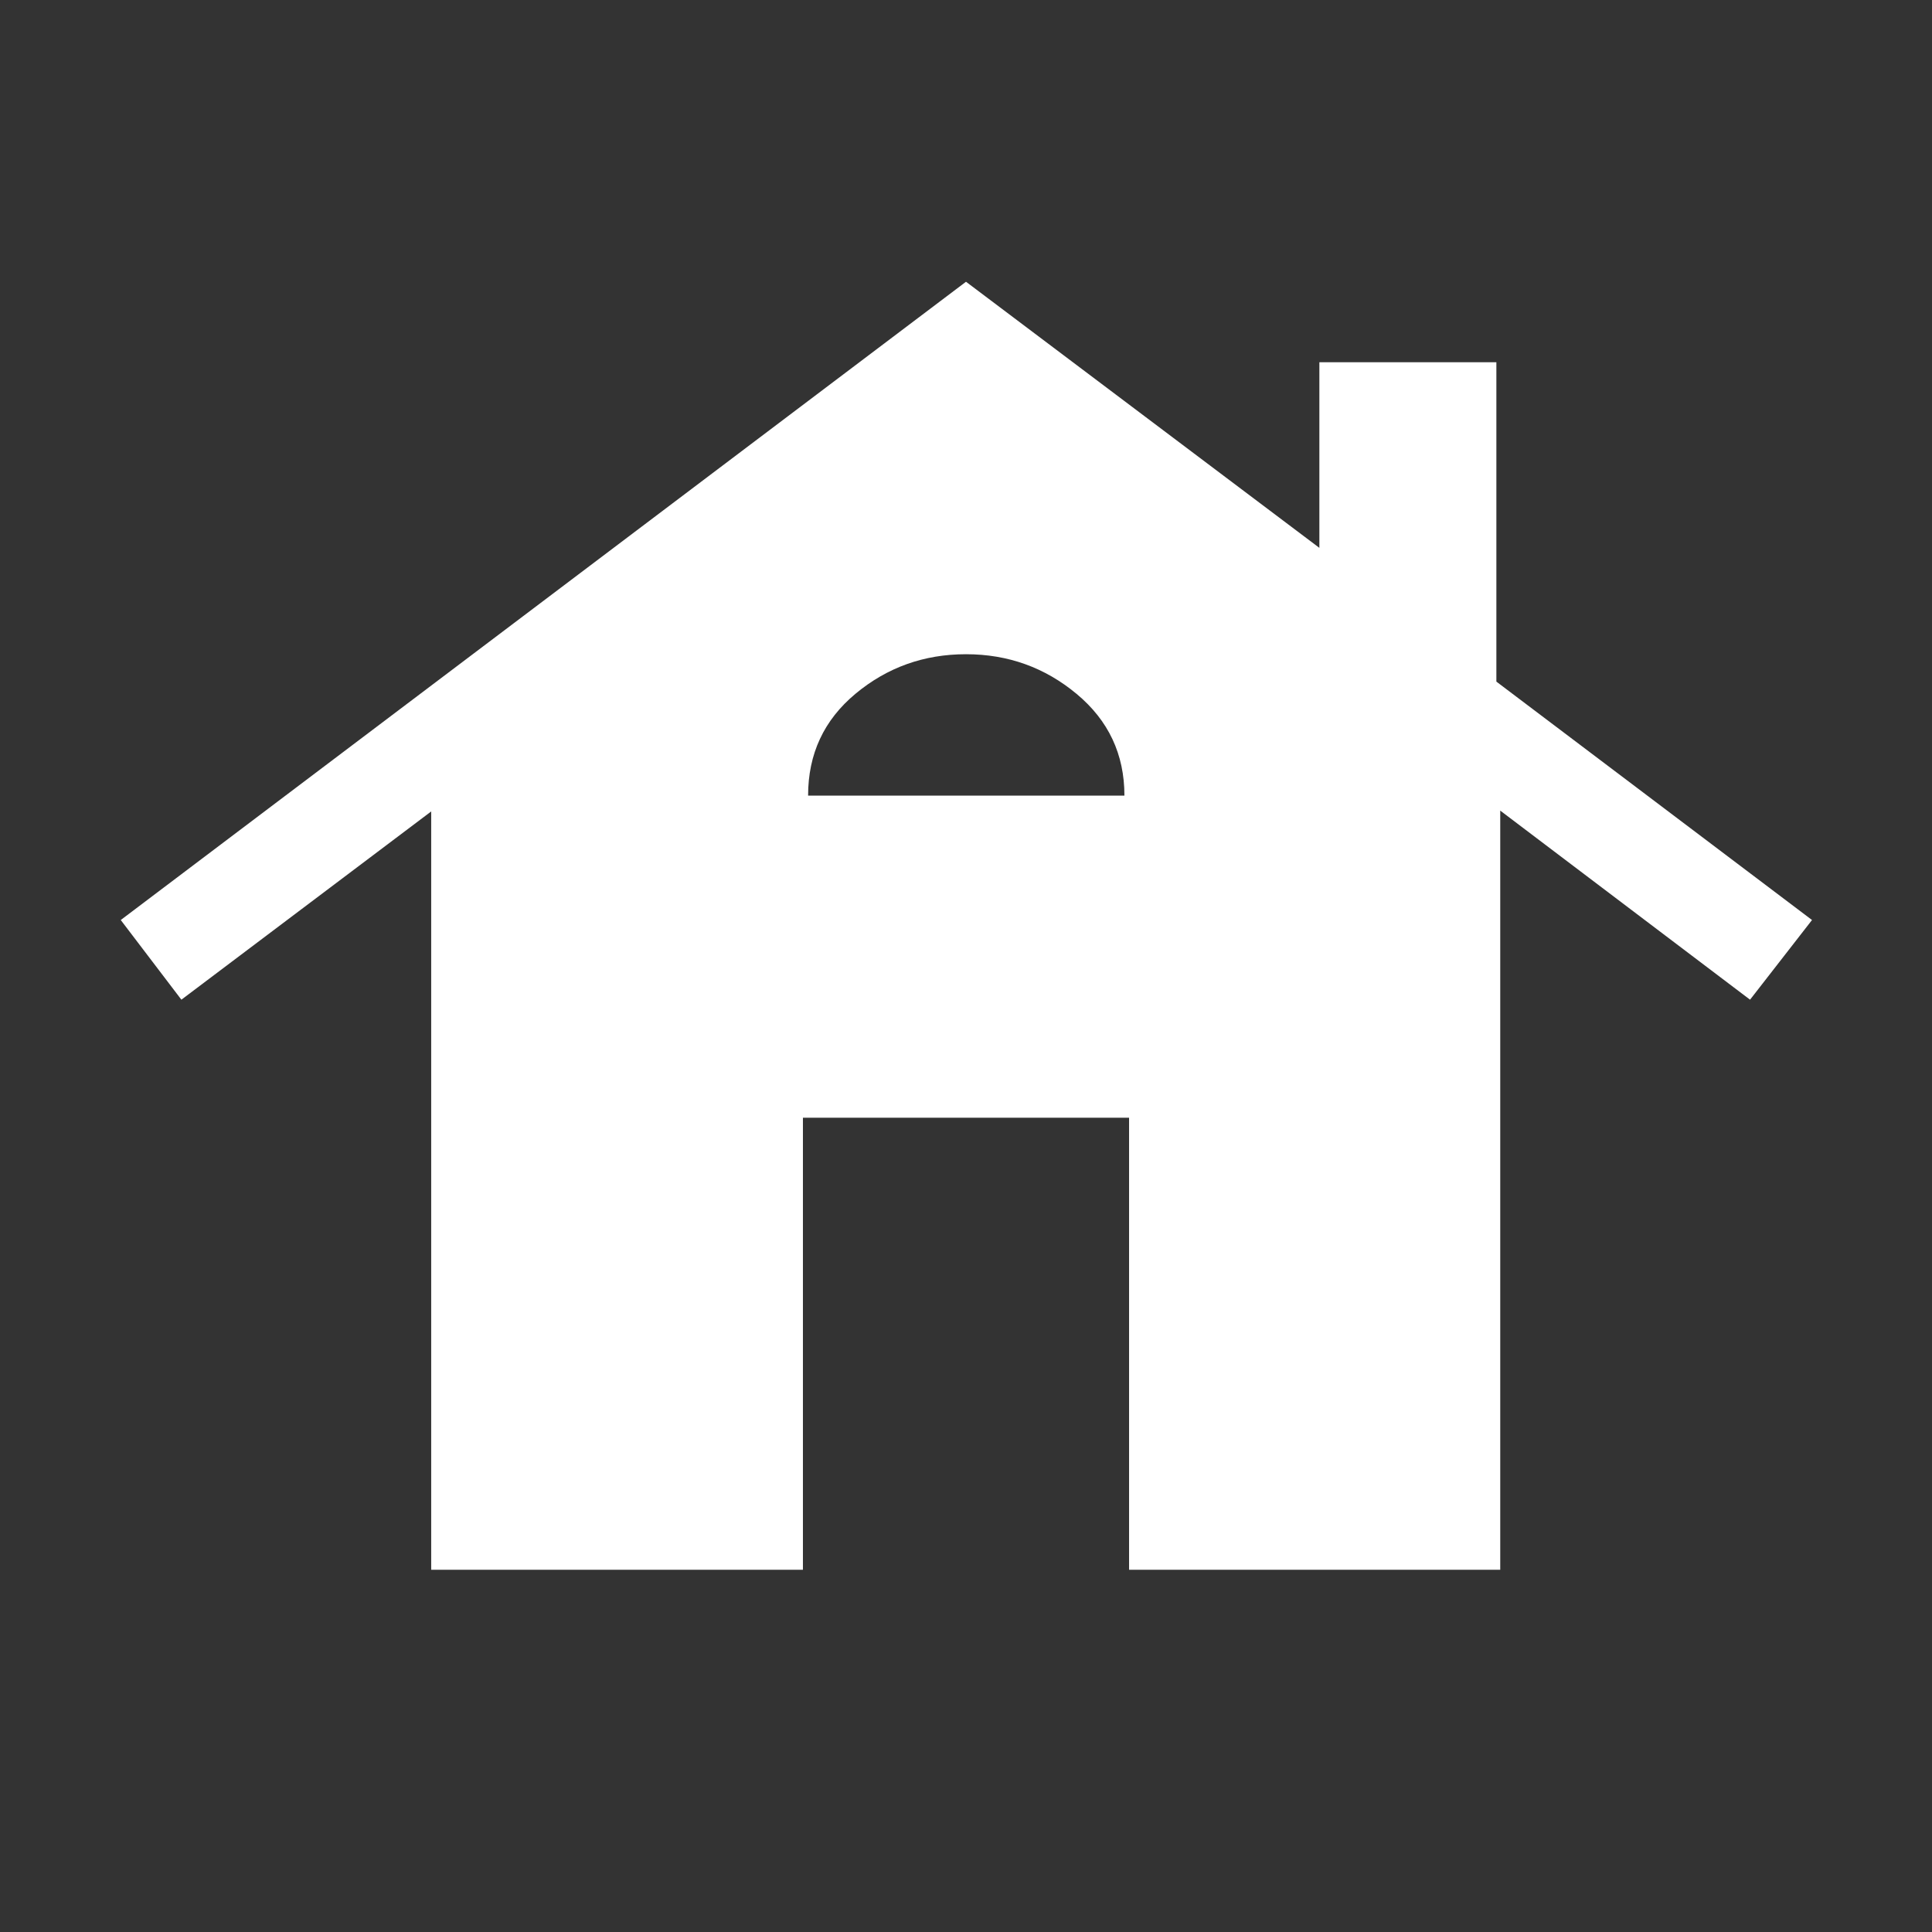 <svg xmlns="http://www.w3.org/2000/svg" height="40px" viewBox="0 -960 960 960" width="40px" fill="#FFFFFF"><rect x="0" y="-960" width="960" height="960" fill="#333333" stroke="none"/><path d="M214.26-180v-376.8L90.13-463.26 60-502.85 480-820l175.59 132.23V-780h87.95v158.69l156.84 118.46-30.79 39.59-124.13-93.95V-180H561.03v-224.62H398.97V-180H214.26Zm187.28-384.67h157.18q0-30.74-23.72-50.5-23.72-19.75-55-19.75t-54.87 19.61q-23.59 19.62-23.59 50.64Z"/></svg>